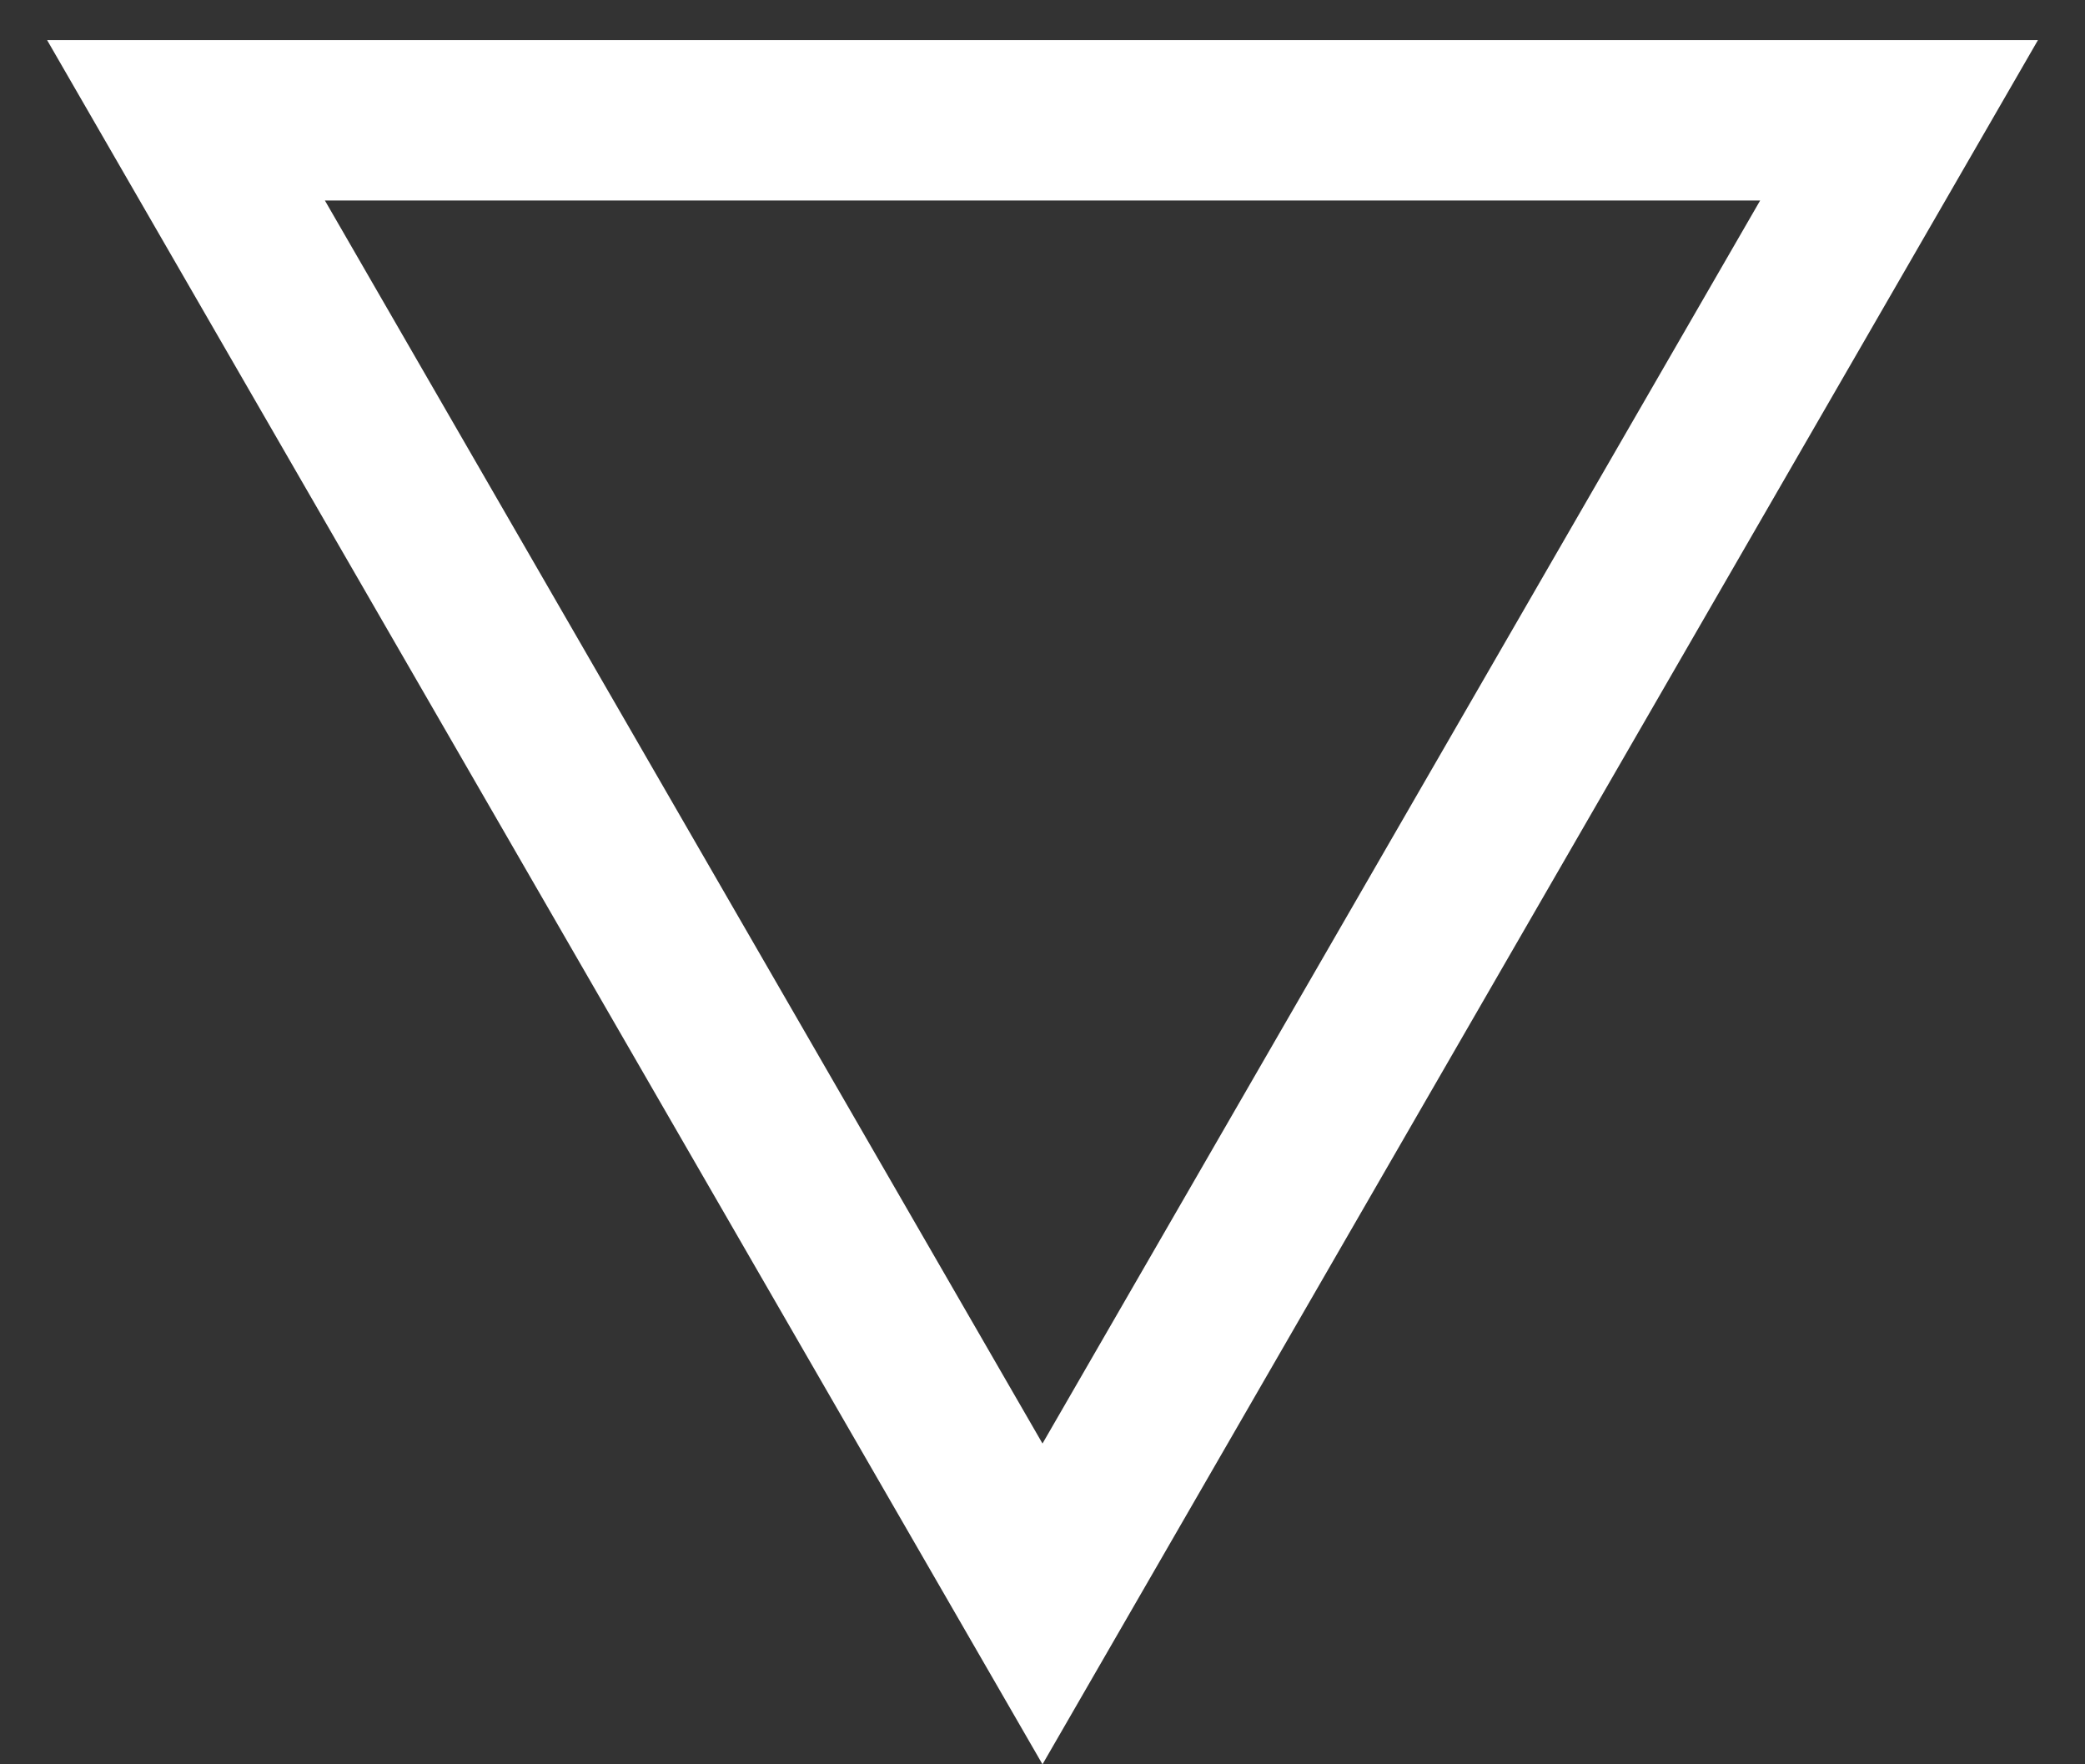 <svg width="39" height="33" viewBox="0 0 39 33" fill="none" xmlns="http://www.w3.org/2000/svg">
<rect x="0" y="0" width="39" height="33" fill="#333333" stroke="none"/>
<path d="M35.522 2.25L19.5 30L3.479 2.25L35.522 2.25Z" stroke="white" stroke-width="3"/>
</svg>

